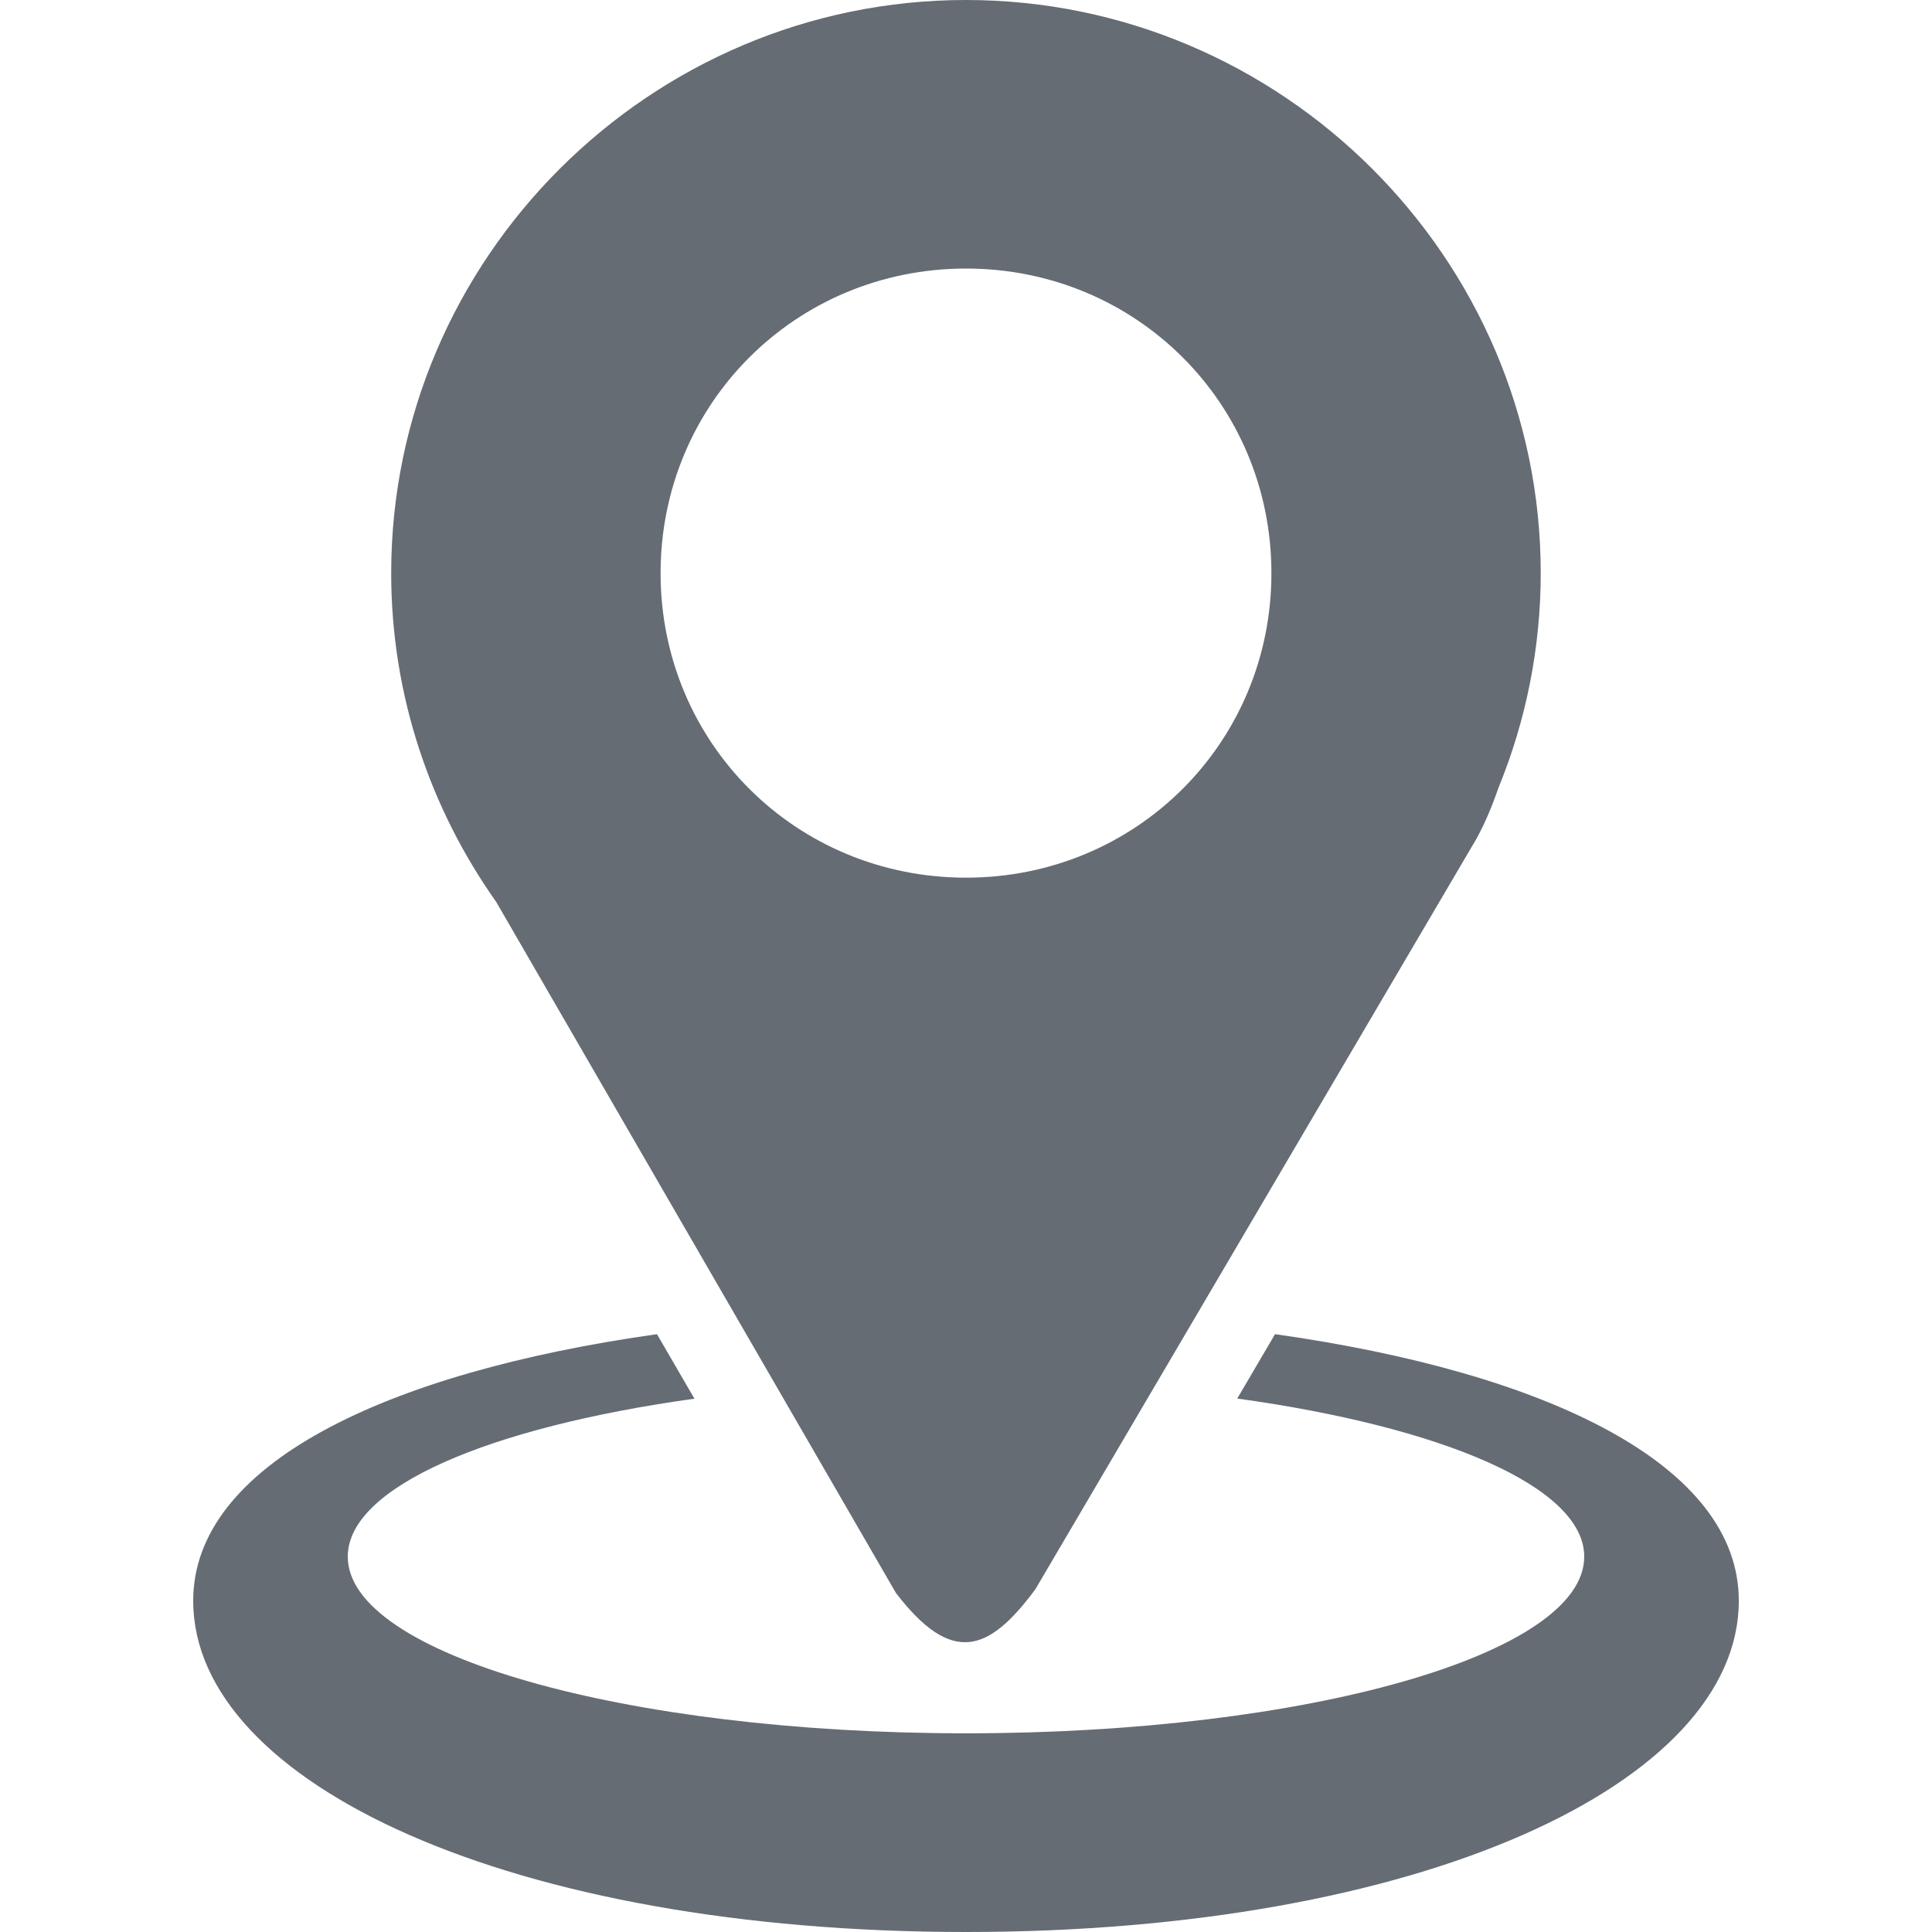 <svg width="25" height="25" viewBox="0 0 25 25" fill="none" xmlns="http://www.w3.org/2000/svg">
<g clip-path="url(#clip0_79_220)">
<path d="M12.5 0C8.412 0 5.062 3.34 5.062 7.417C5.062 8.996 5.567 10.464 6.421 11.671L11.592 20.611C12.317 21.558 12.798 21.378 13.4 20.561L19.105 10.854C19.22 10.645 19.311 10.423 19.389 10.197C19.751 9.314 19.937 8.37 19.937 7.417C19.938 3.34 16.588 0 12.5 0ZM12.5 3.475C14.702 3.475 16.452 5.221 16.452 7.417C16.452 9.611 14.702 11.357 12.5 11.357C10.299 11.357 8.548 9.612 8.548 7.417C8.548 5.221 10.299 3.475 12.5 3.475V3.475Z" fill="#656C74"/>
<path d="M17.228 12.227L17.216 12.259C17.22 12.249 17.223 12.239 17.227 12.23L17.228 12.227Z" fill="#656C74"/>
<path d="M8.502 17.264C4.97 17.763 2.5 18.957 2.5 20.714C2.5 23.081 6.627 25 12.5 25C18.373 25 22.5 23.081 22.5 20.714C22.5 18.957 20.03 17.763 16.499 17.264L16.01 18.097C18.671 18.466 20.5 19.242 20.5 20.143C20.5 21.405 16.918 22.429 12.5 22.429C8.082 22.429 4.5 21.405 4.5 20.143C4.5 19.245 6.316 18.47 8.986 18.099C8.825 17.821 8.663 17.543 8.501 17.264H8.502Z" fill="#656C74"/>
</g>
<defs>
<clipPath id="clip0_79_220">
<rect width="25" height="25" fill="white"/>
</clipPath>
</defs>
</svg>
